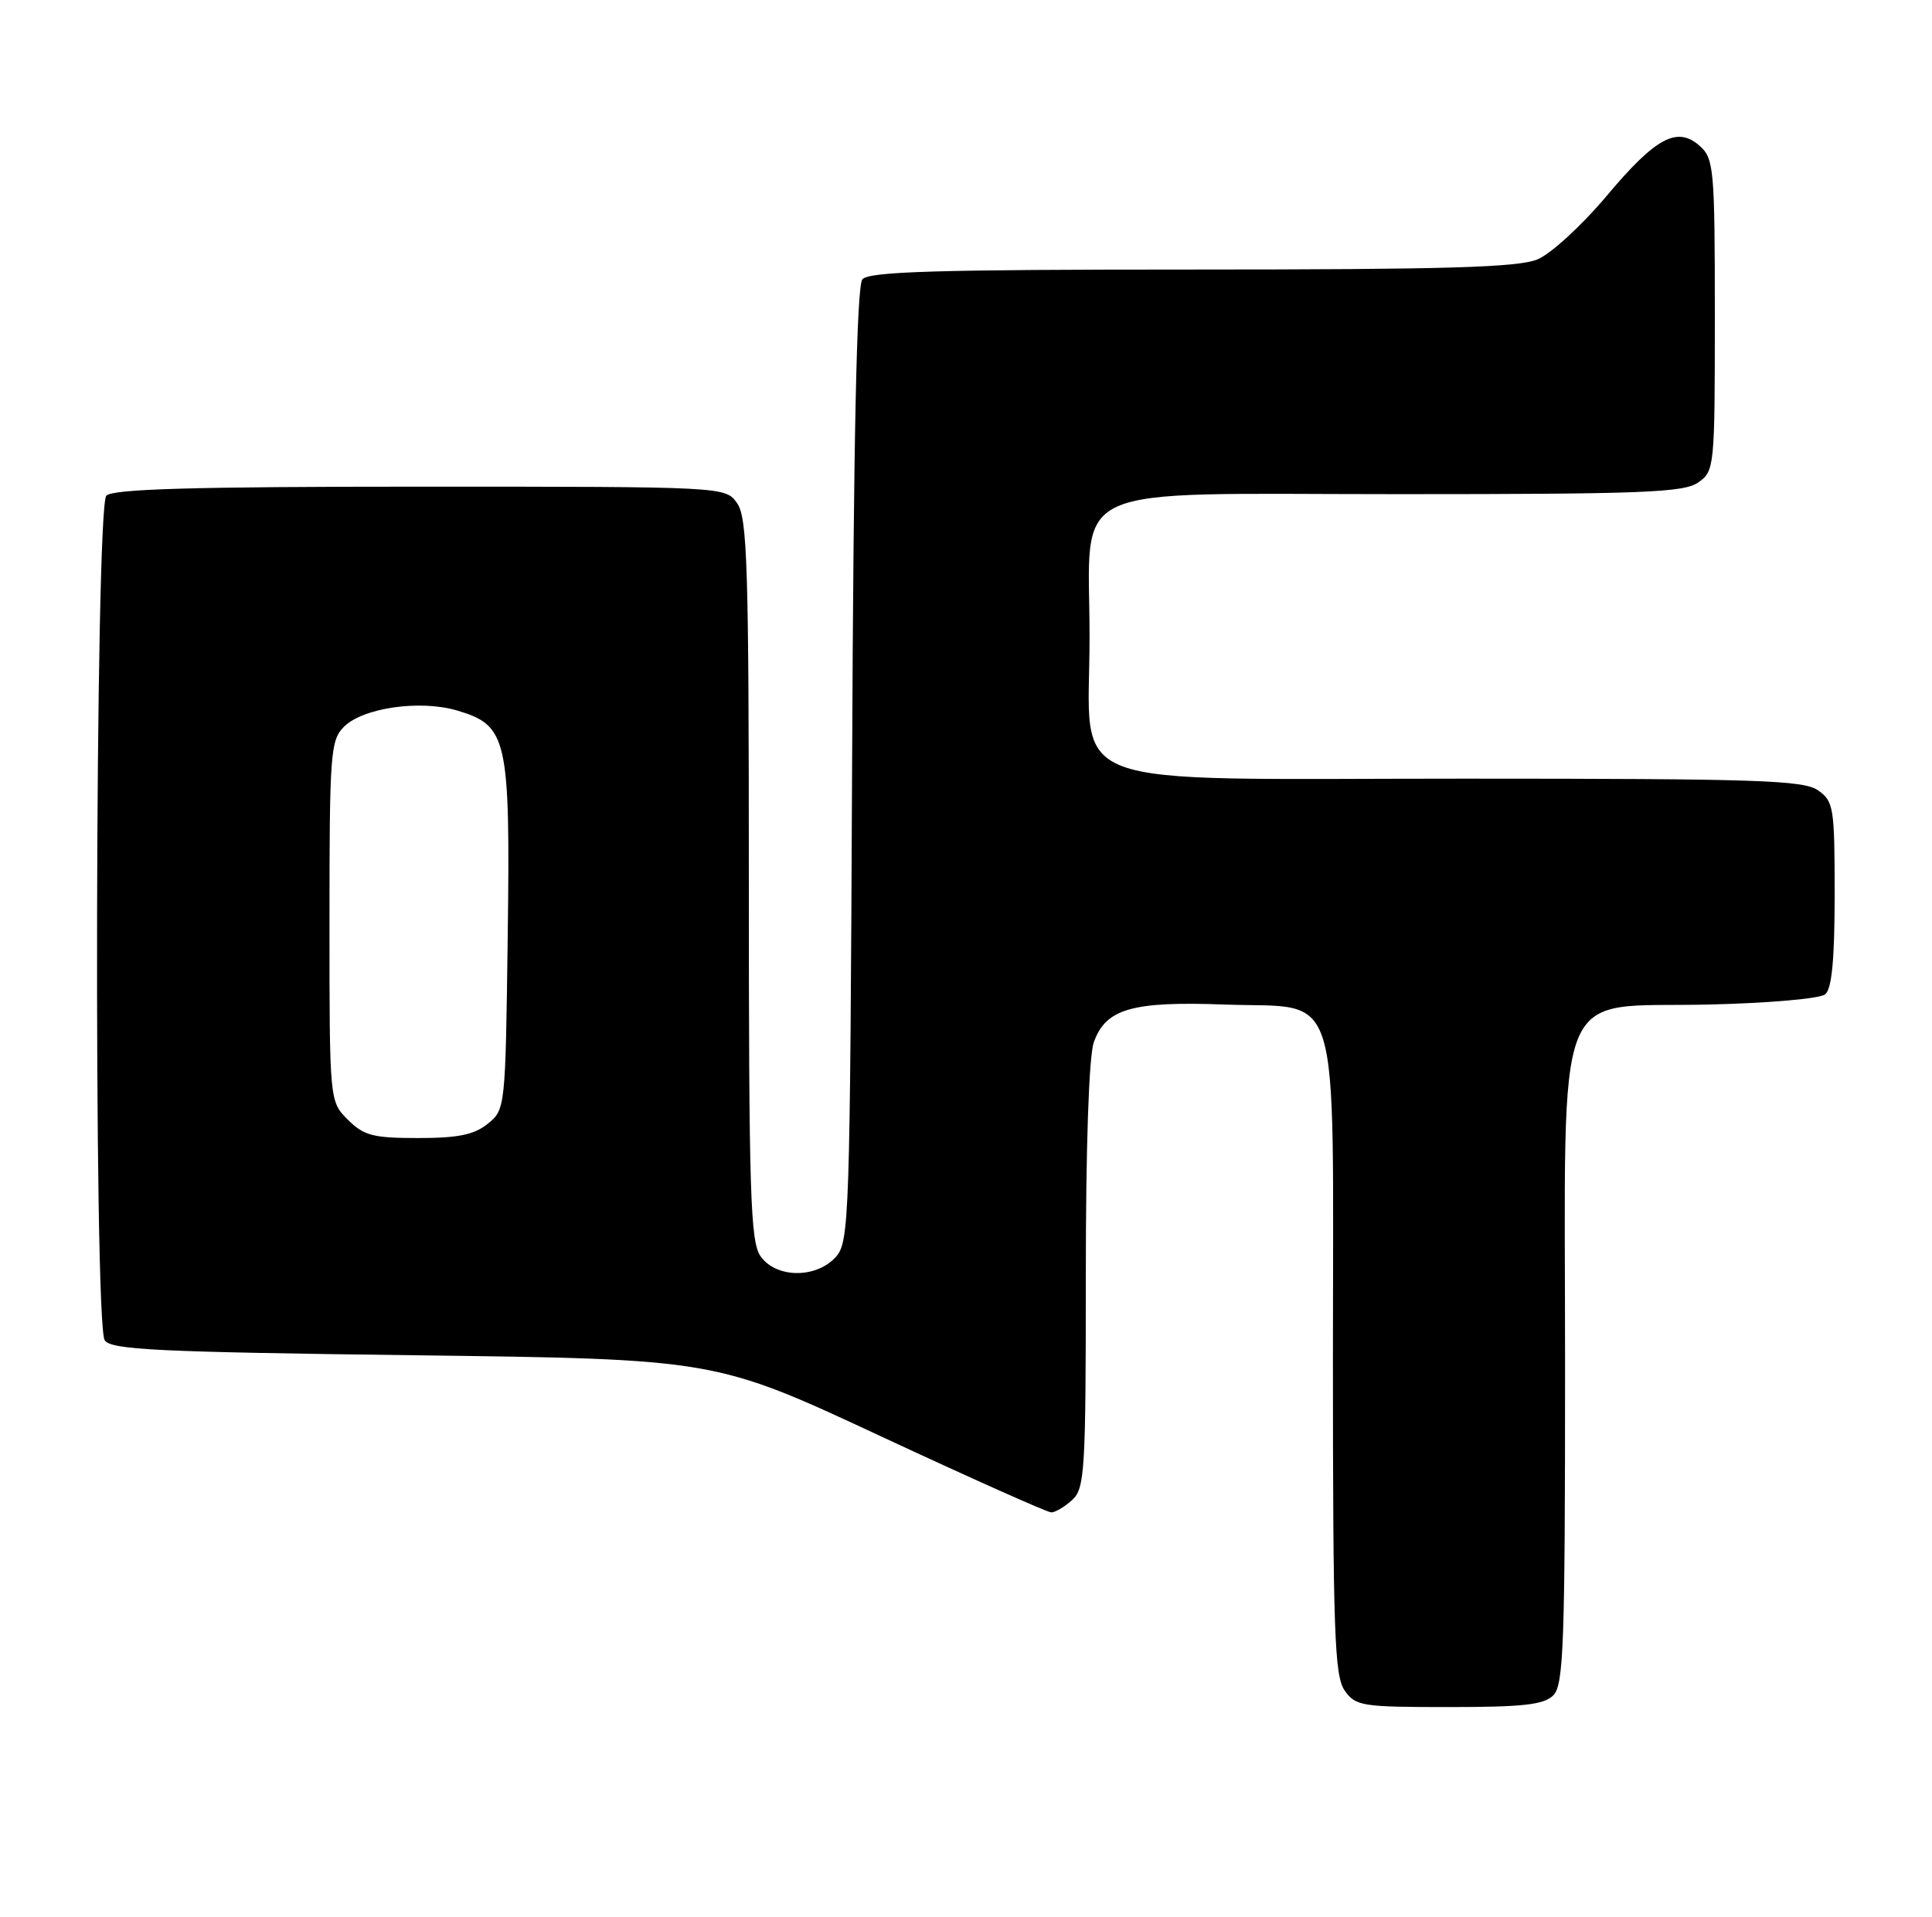 <?xml version="1.0" encoding="UTF-8" standalone="no"?>
<!DOCTYPE svg PUBLIC "-//W3C//DTD SVG 1.1//EN" "http://www.w3.org/Graphics/SVG/1.1/DTD/svg11.dtd" >
<svg xmlns="http://www.w3.org/2000/svg" xmlns:xlink="http://www.w3.org/1999/xlink" version="1.1" viewBox="0 0 258 256">
 <g >
 <path fill="currentColor"
d=" M 207.43 226.43 C 208.81 225.05 209.00 219.67 209.00 182.48 C 209.00 129.95 207.14 134.65 228.15 134.17 C 236.11 133.99 243.05 133.38 243.74 132.80 C 244.63 132.06 245.00 128.10 245.00 119.43 C 245.00 107.84 244.87 107.02 242.78 105.56 C 240.85 104.20 234.66 104.00 195.45 104.00 C 140.53 104.00 145.50 105.88 145.50 85.13 C 145.50 64.11 141.42 66.00 186.80 66.00 C 219.35 66.00 224.86 65.79 226.78 64.44 C 228.95 62.92 229.00 62.45 229.00 42.10 C 229.00 22.72 228.87 21.19 227.04 19.54 C 224.01 16.79 221.14 18.31 214.55 26.17 C 211.27 30.08 207.13 33.88 205.33 34.64 C 202.74 35.72 193.15 36.00 159.15 36.00 C 125.01 36.00 116.02 36.27 115.16 37.31 C 114.41 38.21 113.98 58.30 113.79 102.21 C 113.51 163.11 113.42 165.88 111.60 167.90 C 108.97 170.79 103.62 170.73 101.56 167.78 C 100.20 165.84 100.00 159.38 100.00 117.50 C 100.00 75.62 99.80 69.16 98.44 67.22 C 96.89 65.00 96.89 65.00 56.14 65.00 C 25.79 65.00 15.09 65.31 14.20 66.20 C 12.70 67.70 12.48 176.63 13.98 179.00 C 14.78 180.28 20.87 180.58 55.21 181.01 C 95.50 181.52 95.50 181.52 117.47 191.76 C 129.55 197.39 139.86 202.00 140.39 202.00 C 140.91 202.00 142.17 201.26 143.17 200.35 C 144.86 198.82 145.00 196.54 145.00 170.49 C 145.00 153.13 145.41 141.12 146.06 139.24 C 147.64 134.72 151.16 133.71 163.59 134.17 C 179.34 134.75 178.00 130.36 178.00 181.39 C 178.00 217.93 178.21 223.85 179.56 225.78 C 181.02 227.87 181.83 228.00 193.49 228.00 C 203.40 228.00 206.17 227.69 207.43 226.43 Z  M 46.45 149.55 C 44.00 147.09 44.00 147.09 44.00 123.05 C 44.00 100.63 44.13 98.87 45.93 97.07 C 48.48 94.52 56.14 93.43 61.09 94.91 C 67.77 96.91 68.15 98.61 67.80 125.14 C 67.50 147.98 67.48 148.20 65.14 150.09 C 63.32 151.56 61.18 152.00 55.84 152.00 C 49.81 152.00 48.59 151.68 46.45 149.55 Z "/>
</g>
</svg>